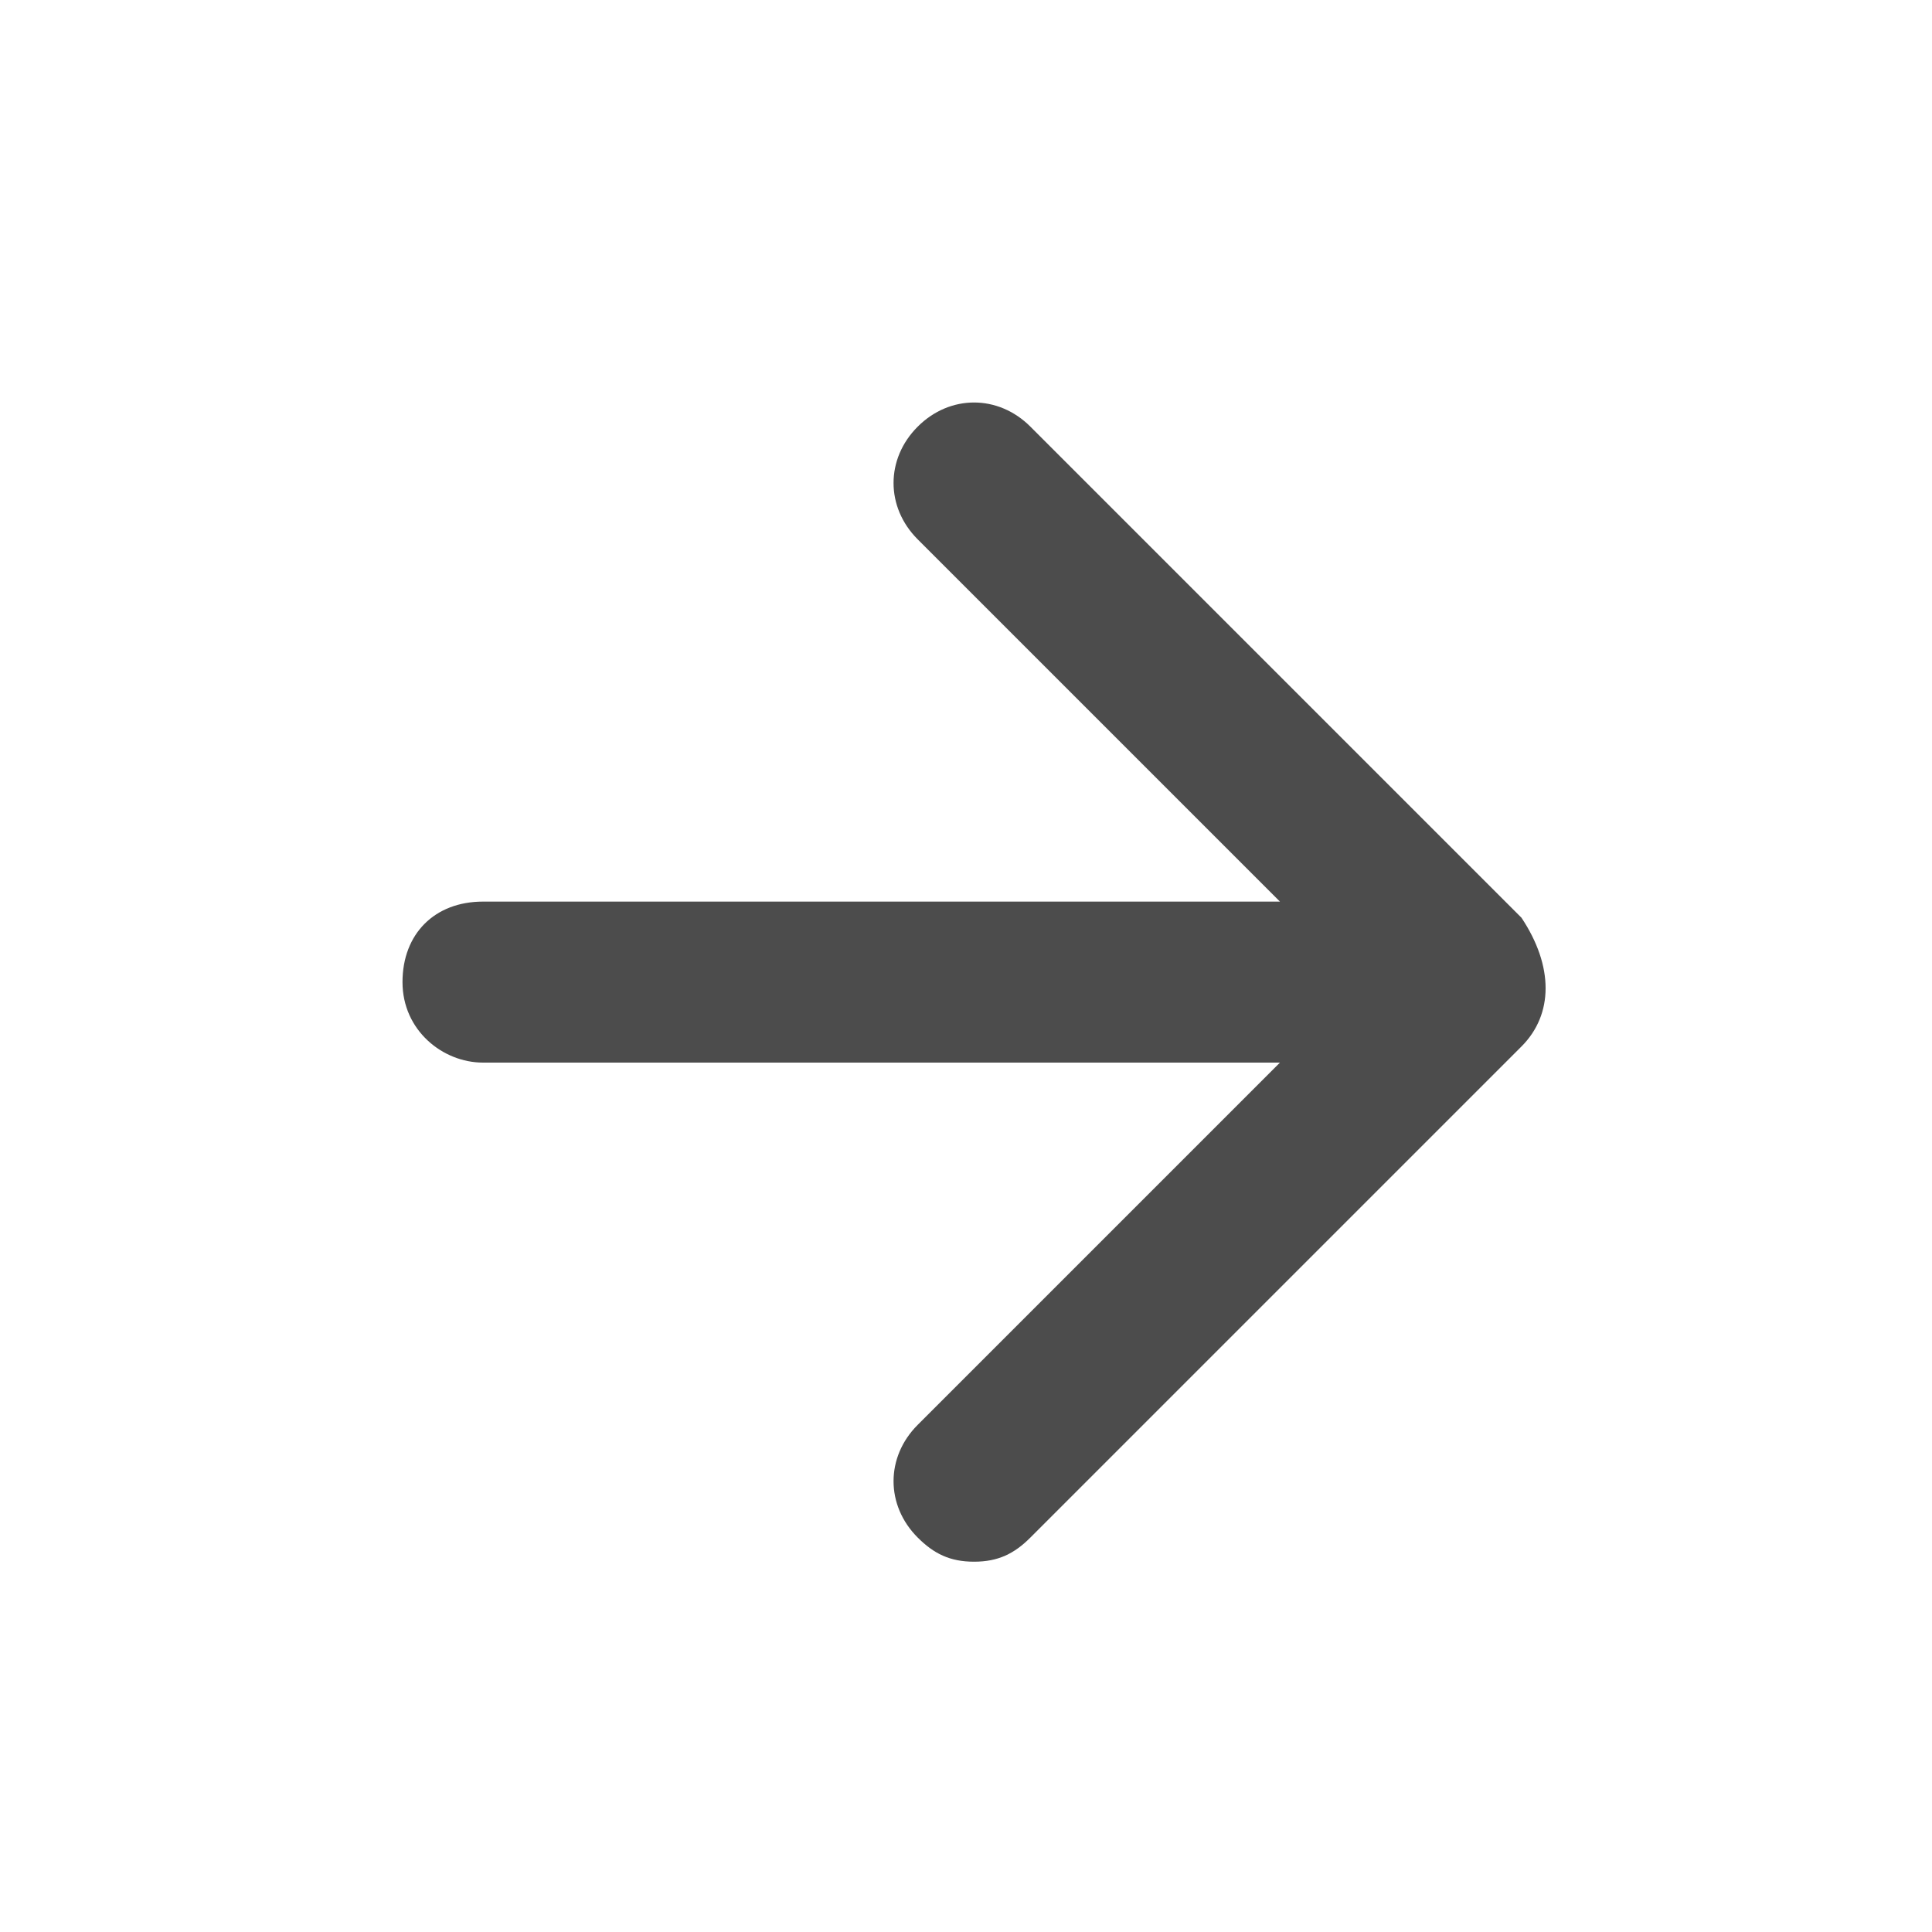 <svg width="24" height="24" viewBox="0 0 24 24" fill="none" xmlns="http://www.w3.org/2000/svg">
<path d="M18.9 13L12.8 19.1C12.6 19.3 12.4 19.4 12.1 19.4C11.8 19.4 11.6 19.3 11.4 19.1C11 18.7 11 18.1 11.4 17.7L15.9 13.2H6C5.5 13.2 5 12.8 5 12.2C5 11.6 5.4 11.2 6 11.2H15.9L11.4 6.7C11 6.3 11 5.7 11.4 5.3C11.8 4.9 12.4 4.9 12.8 5.3L18.9 11.4C19.3 12 19.3 12.6 18.9 13Z" fill="#4C4C4C"/>
</svg>

